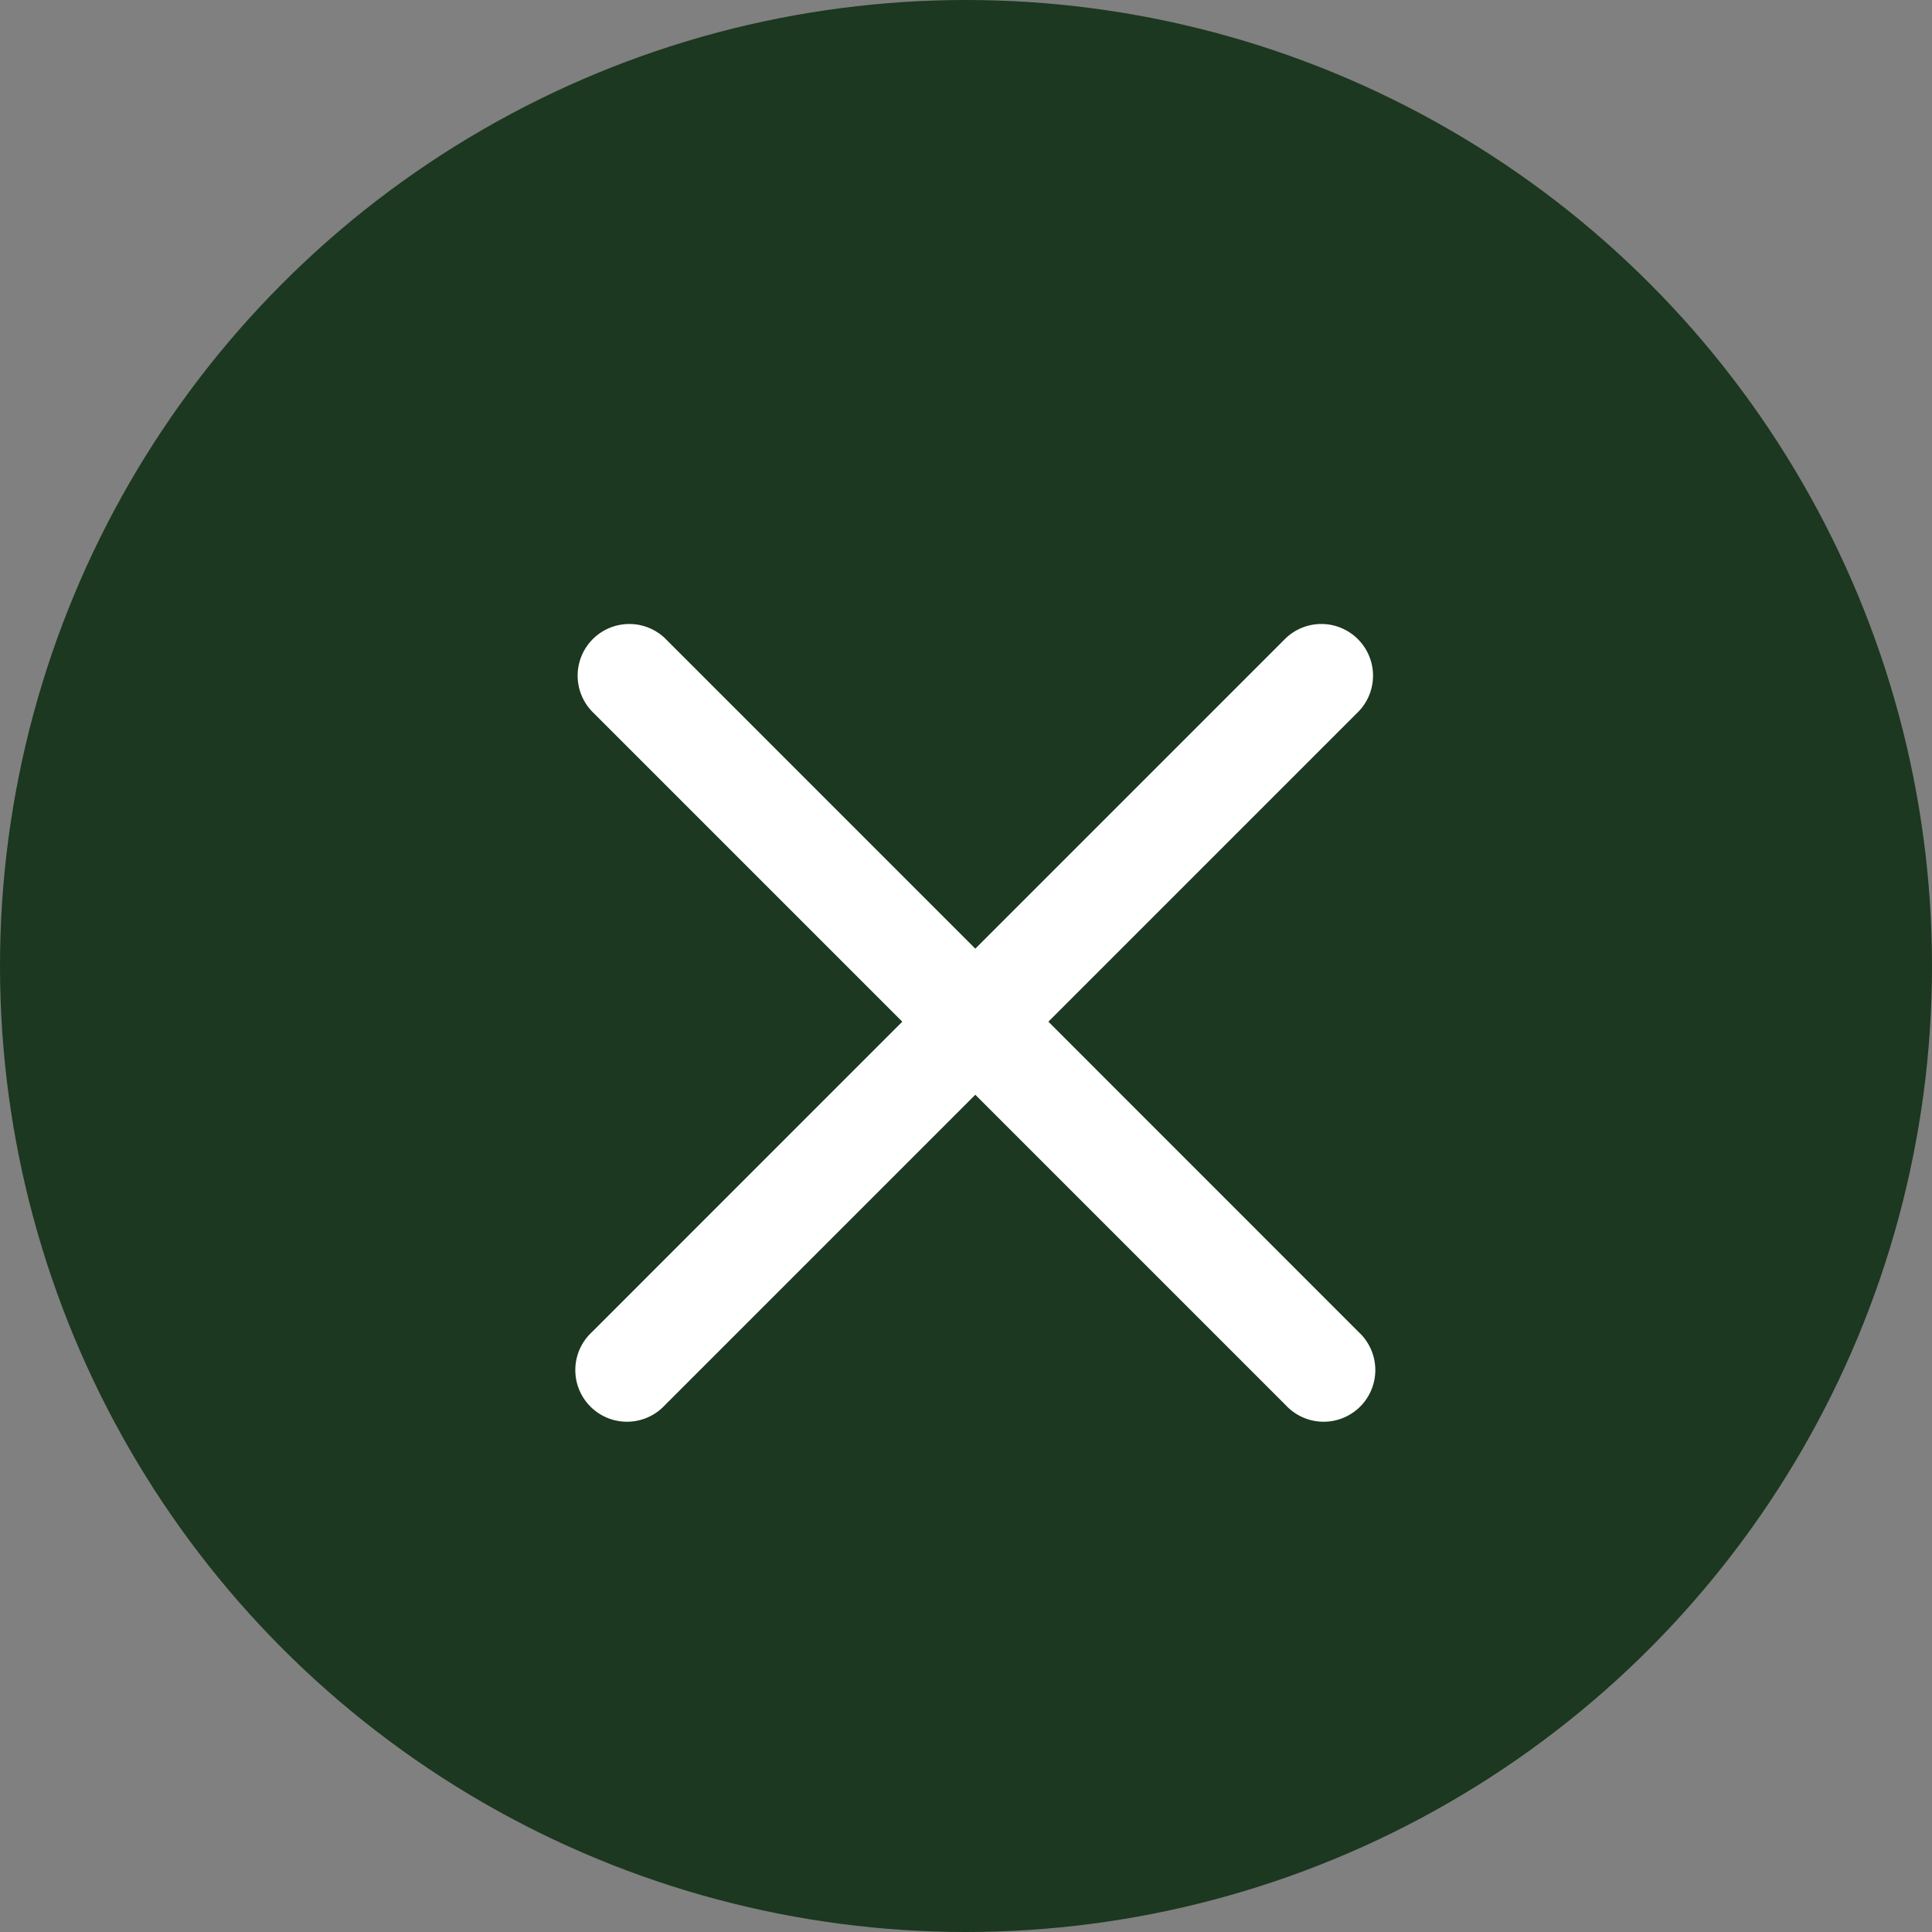 <svg xmlns="http://www.w3.org/2000/svg" width="39" height="39" viewBox="0 0 39 39">
  <rect x="0" y="0" width="39" height="39" fill="#808080" stroke="none"/>
  <g id="Group_4796" data-name="Group 4796" transform="translate(-14317 14578)">
    <circle id="Ellipse_383" data-name="Ellipse 383" cx="19.5" cy="19.5" r="19.5" transform="translate(14317 -14578)" fill="#1c3820"/>
    <path id="close_1_" data-name="close (1)" d="M9.522,8.183l6.267-6.267A1.043,1.043,0,0,0,14.315.441L8.047,6.709,1.78.441A1.043,1.043,0,0,0,.306,1.916L6.573,8.183.306,14.451A1.043,1.043,0,1,0,1.78,15.925L8.047,9.658l6.267,6.267a1.043,1.043,0,1,0,1.474-1.474Zm0,0" transform="translate(14328.641 -14565.559)" fill="#fff"/>
  </g>
</svg>
